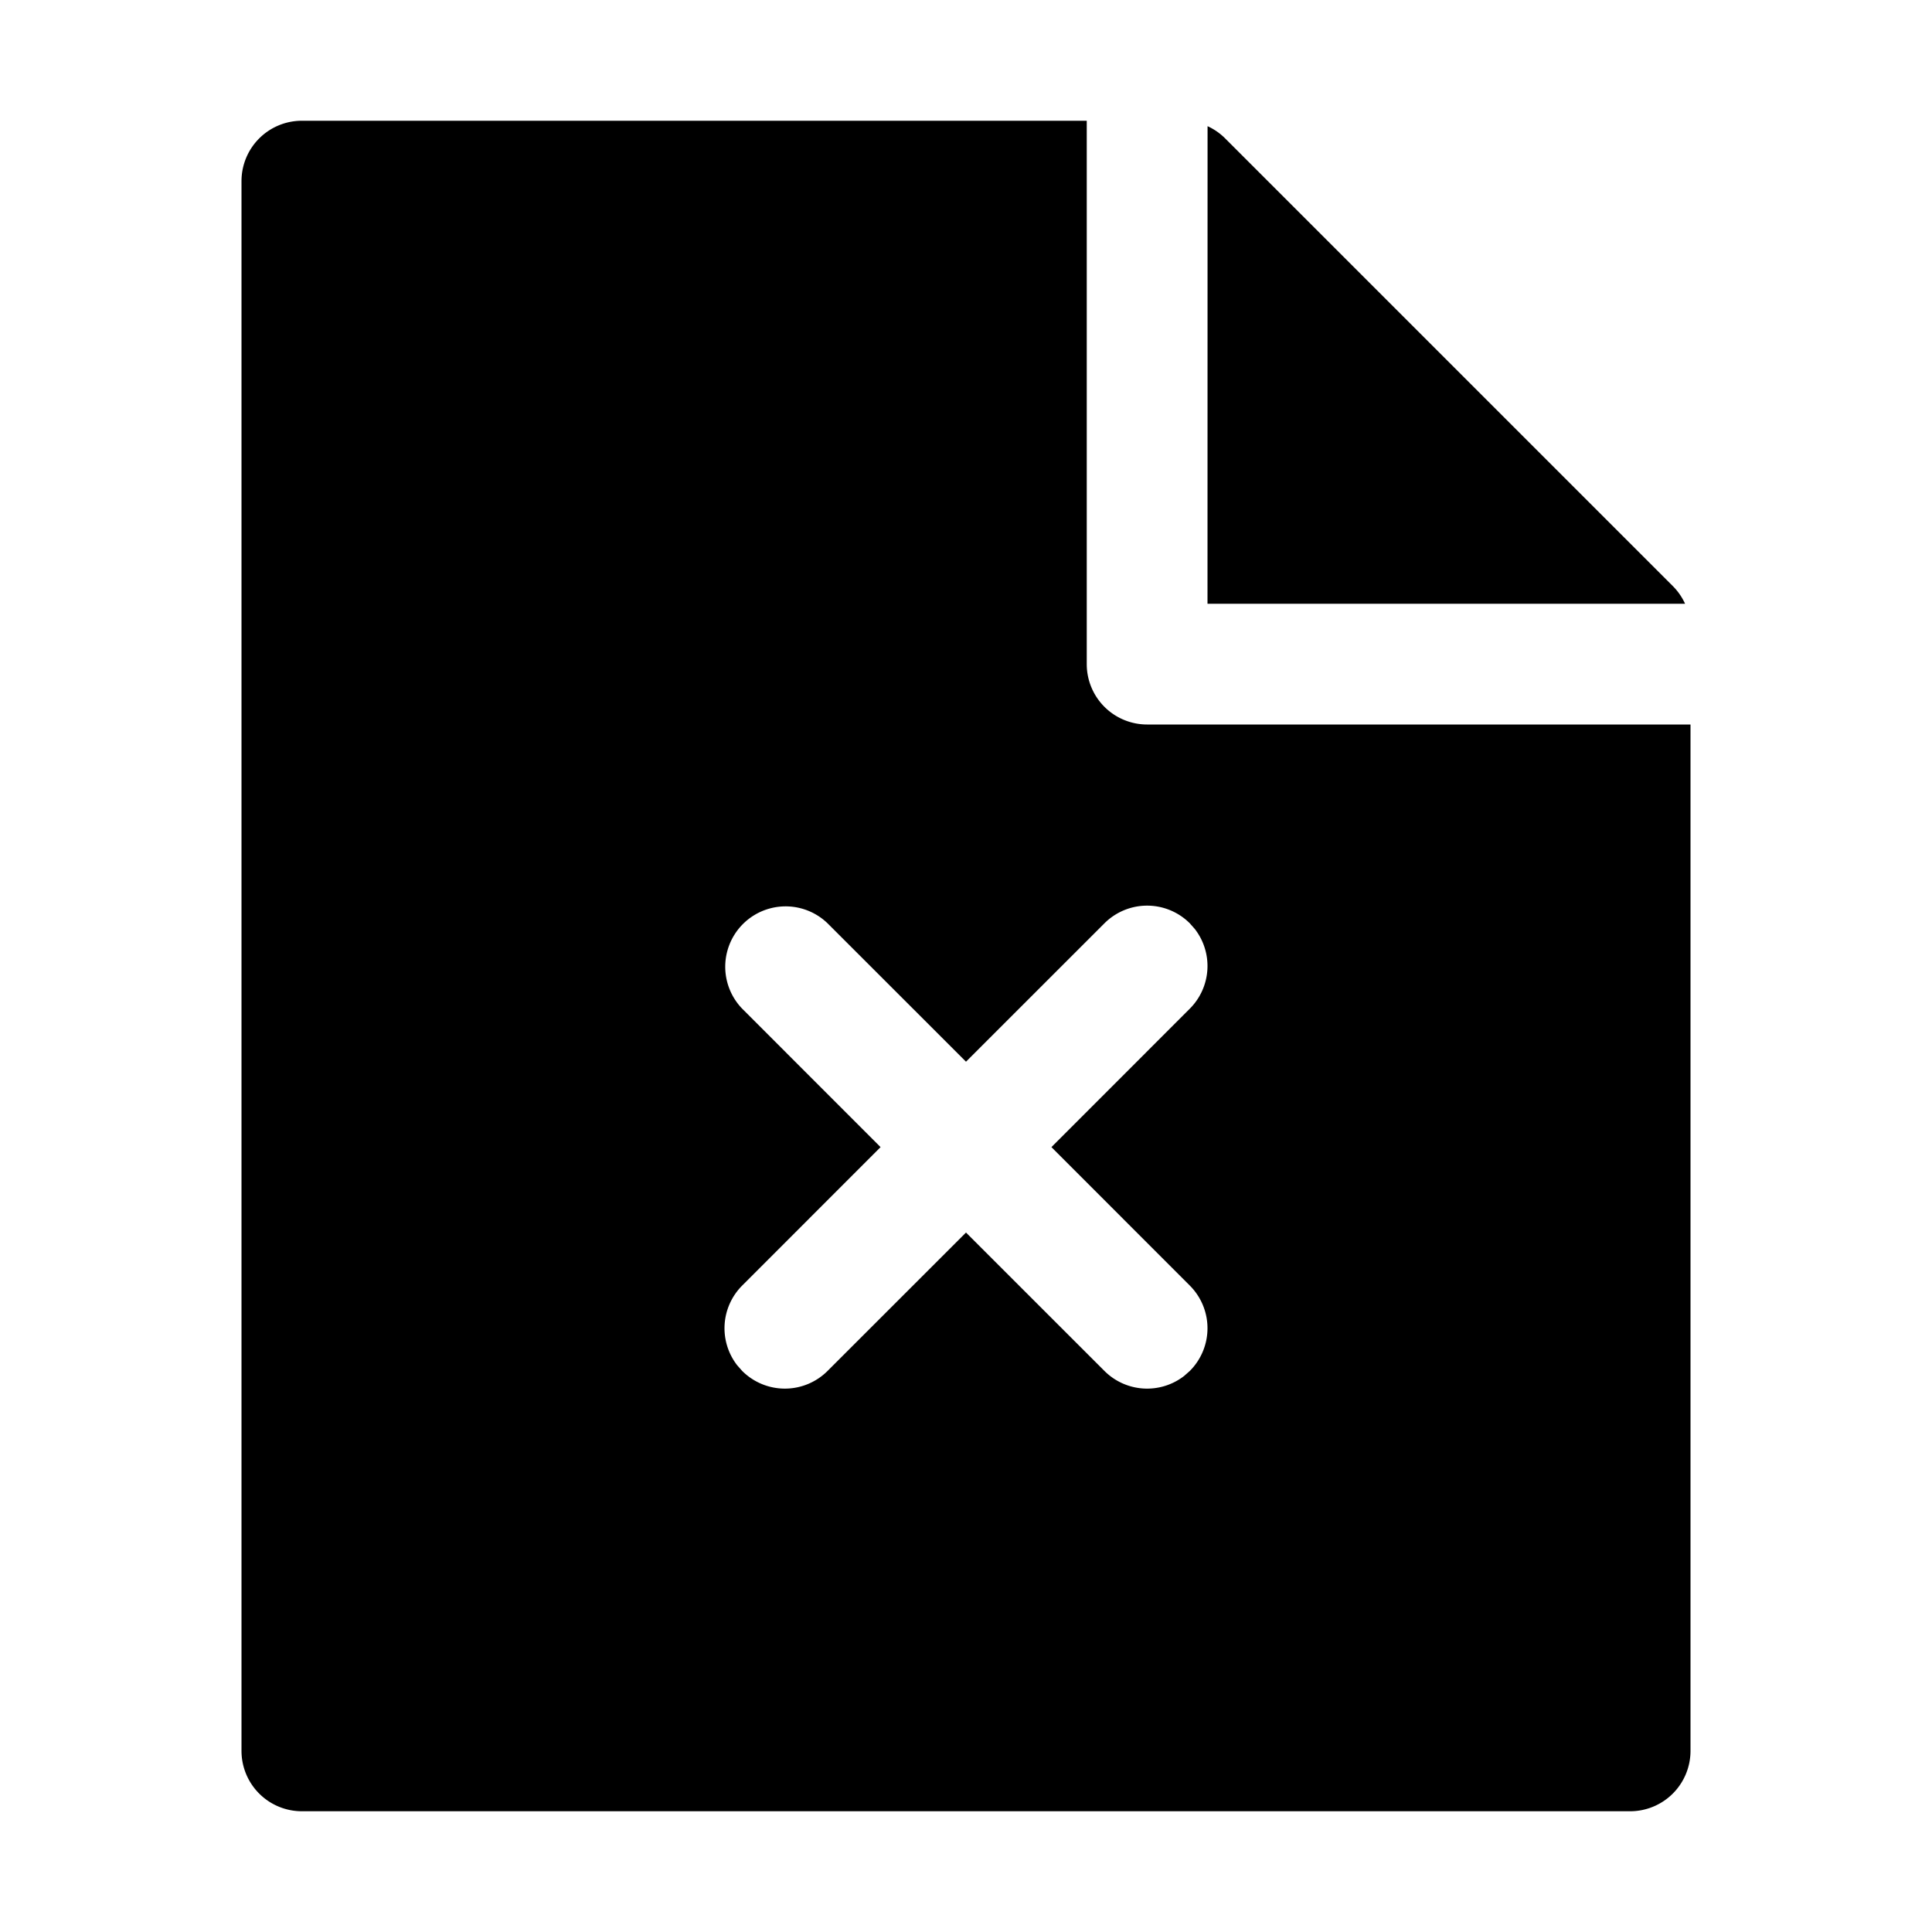 <svg xmlns="http://www.w3.org/2000/svg" viewBox="0 0 32 32"><path fill="currentColor" d="M18 2v9a1 1 0 0 0 1 1h9v17a1 1 0 0 1-1 1H5a1 1 0 0 1-1-1V3a1 1 0 0 1 1-1zm-4.293 13.293a1 1 0 0 0-1.414 1.414L14.585 19l-2.292 2.293a1 1 0 0 0-.083 1.32l.083.094a1 1 0 0 0 1.414 0L16 20.415l2.293 2.292a1 1 0 0 0 1.32.083l.094-.083a1 1 0 0 0 0-1.414L17.415 19l2.292-2.293a1 1 0 0 0 .083-1.32l-.083-.094a1 1 0 0 0-1.414 0L16 17.585zM20.001 2.09a1 1 0 0 1 .292.203l7.414 7.414a1 1 0 0 1 .203.293H20z"/></svg>